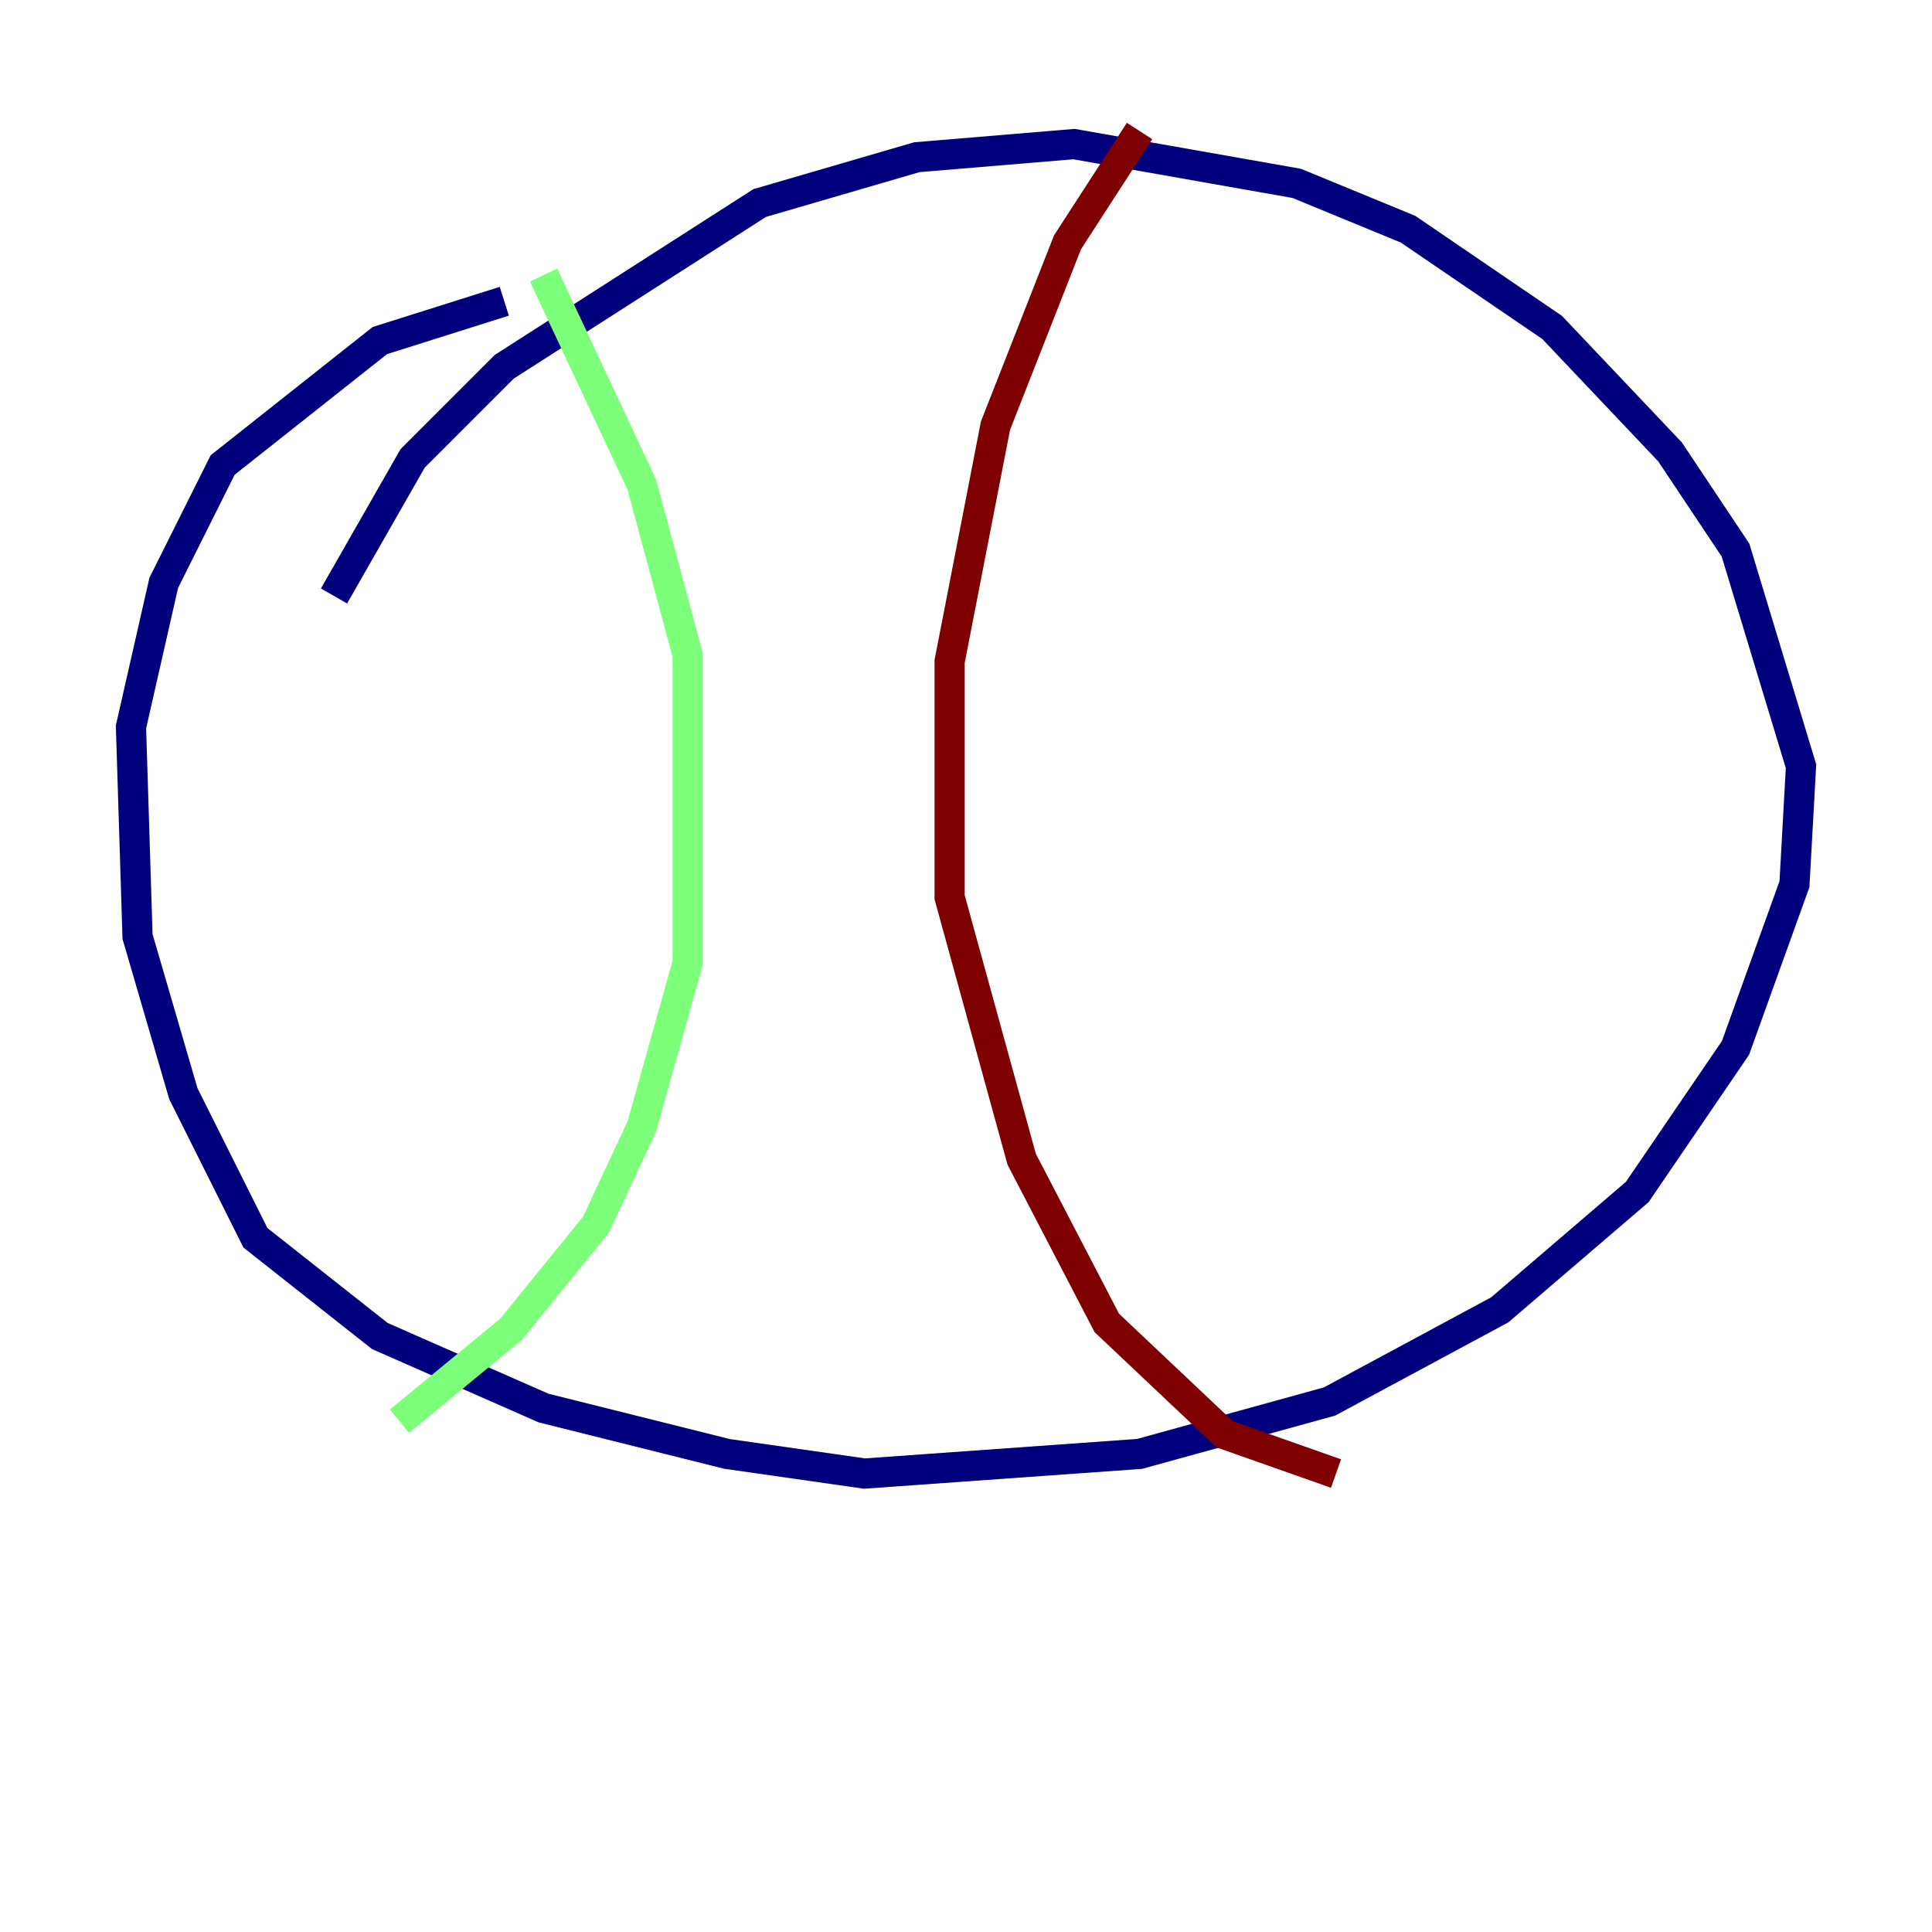 <?xml version="1.0" encoding="utf-8" ?>
<svg baseProfile="tiny" height="128" version="1.2" viewBox="0,0,128,128" width="128" xmlns="http://www.w3.org/2000/svg" xmlns:ev="http://www.w3.org/2001/xml-events" xmlns:xlink="http://www.w3.org/1999/xlink"><defs /><polyline fill="none" points="33.41,19.959 25.166,22.563 14.752,30.807 10.848,38.617 8.678,48.163 9.112,62.047 12.149,72.461 16.922,82.007 25.166,88.515 36.014,93.288 48.163,96.325 57.275,97.627 75.498,96.325 88.081,92.854 99.363,86.78 108.475,78.969 114.983,69.424 118.888,58.576 119.322,50.766 114.983,36.447 110.644,29.939 102.834,21.695 93.288,15.186 85.912,12.149 71.159,9.546 60.746,10.414 50.332,13.451 33.41,24.298 27.336,30.373 22.129,39.485" stroke="#00007f" stroke-width="2" /><polyline fill="none" points="36.014,18.224 42.522,32.108 45.559,43.39 45.559,63.783 42.522,74.63 39.485,81.139 33.844,88.081 26.468,94.156" stroke="#7cff79" stroke-width="2" /><polyline fill="none" points="75.498,8.678 70.725,16.054 65.953,28.203 62.915,43.824 62.915,59.444 67.688,76.8 73.329,87.647 81.139,95.024 88.515,97.627" stroke="#7f0000" stroke-width="2" /></svg>